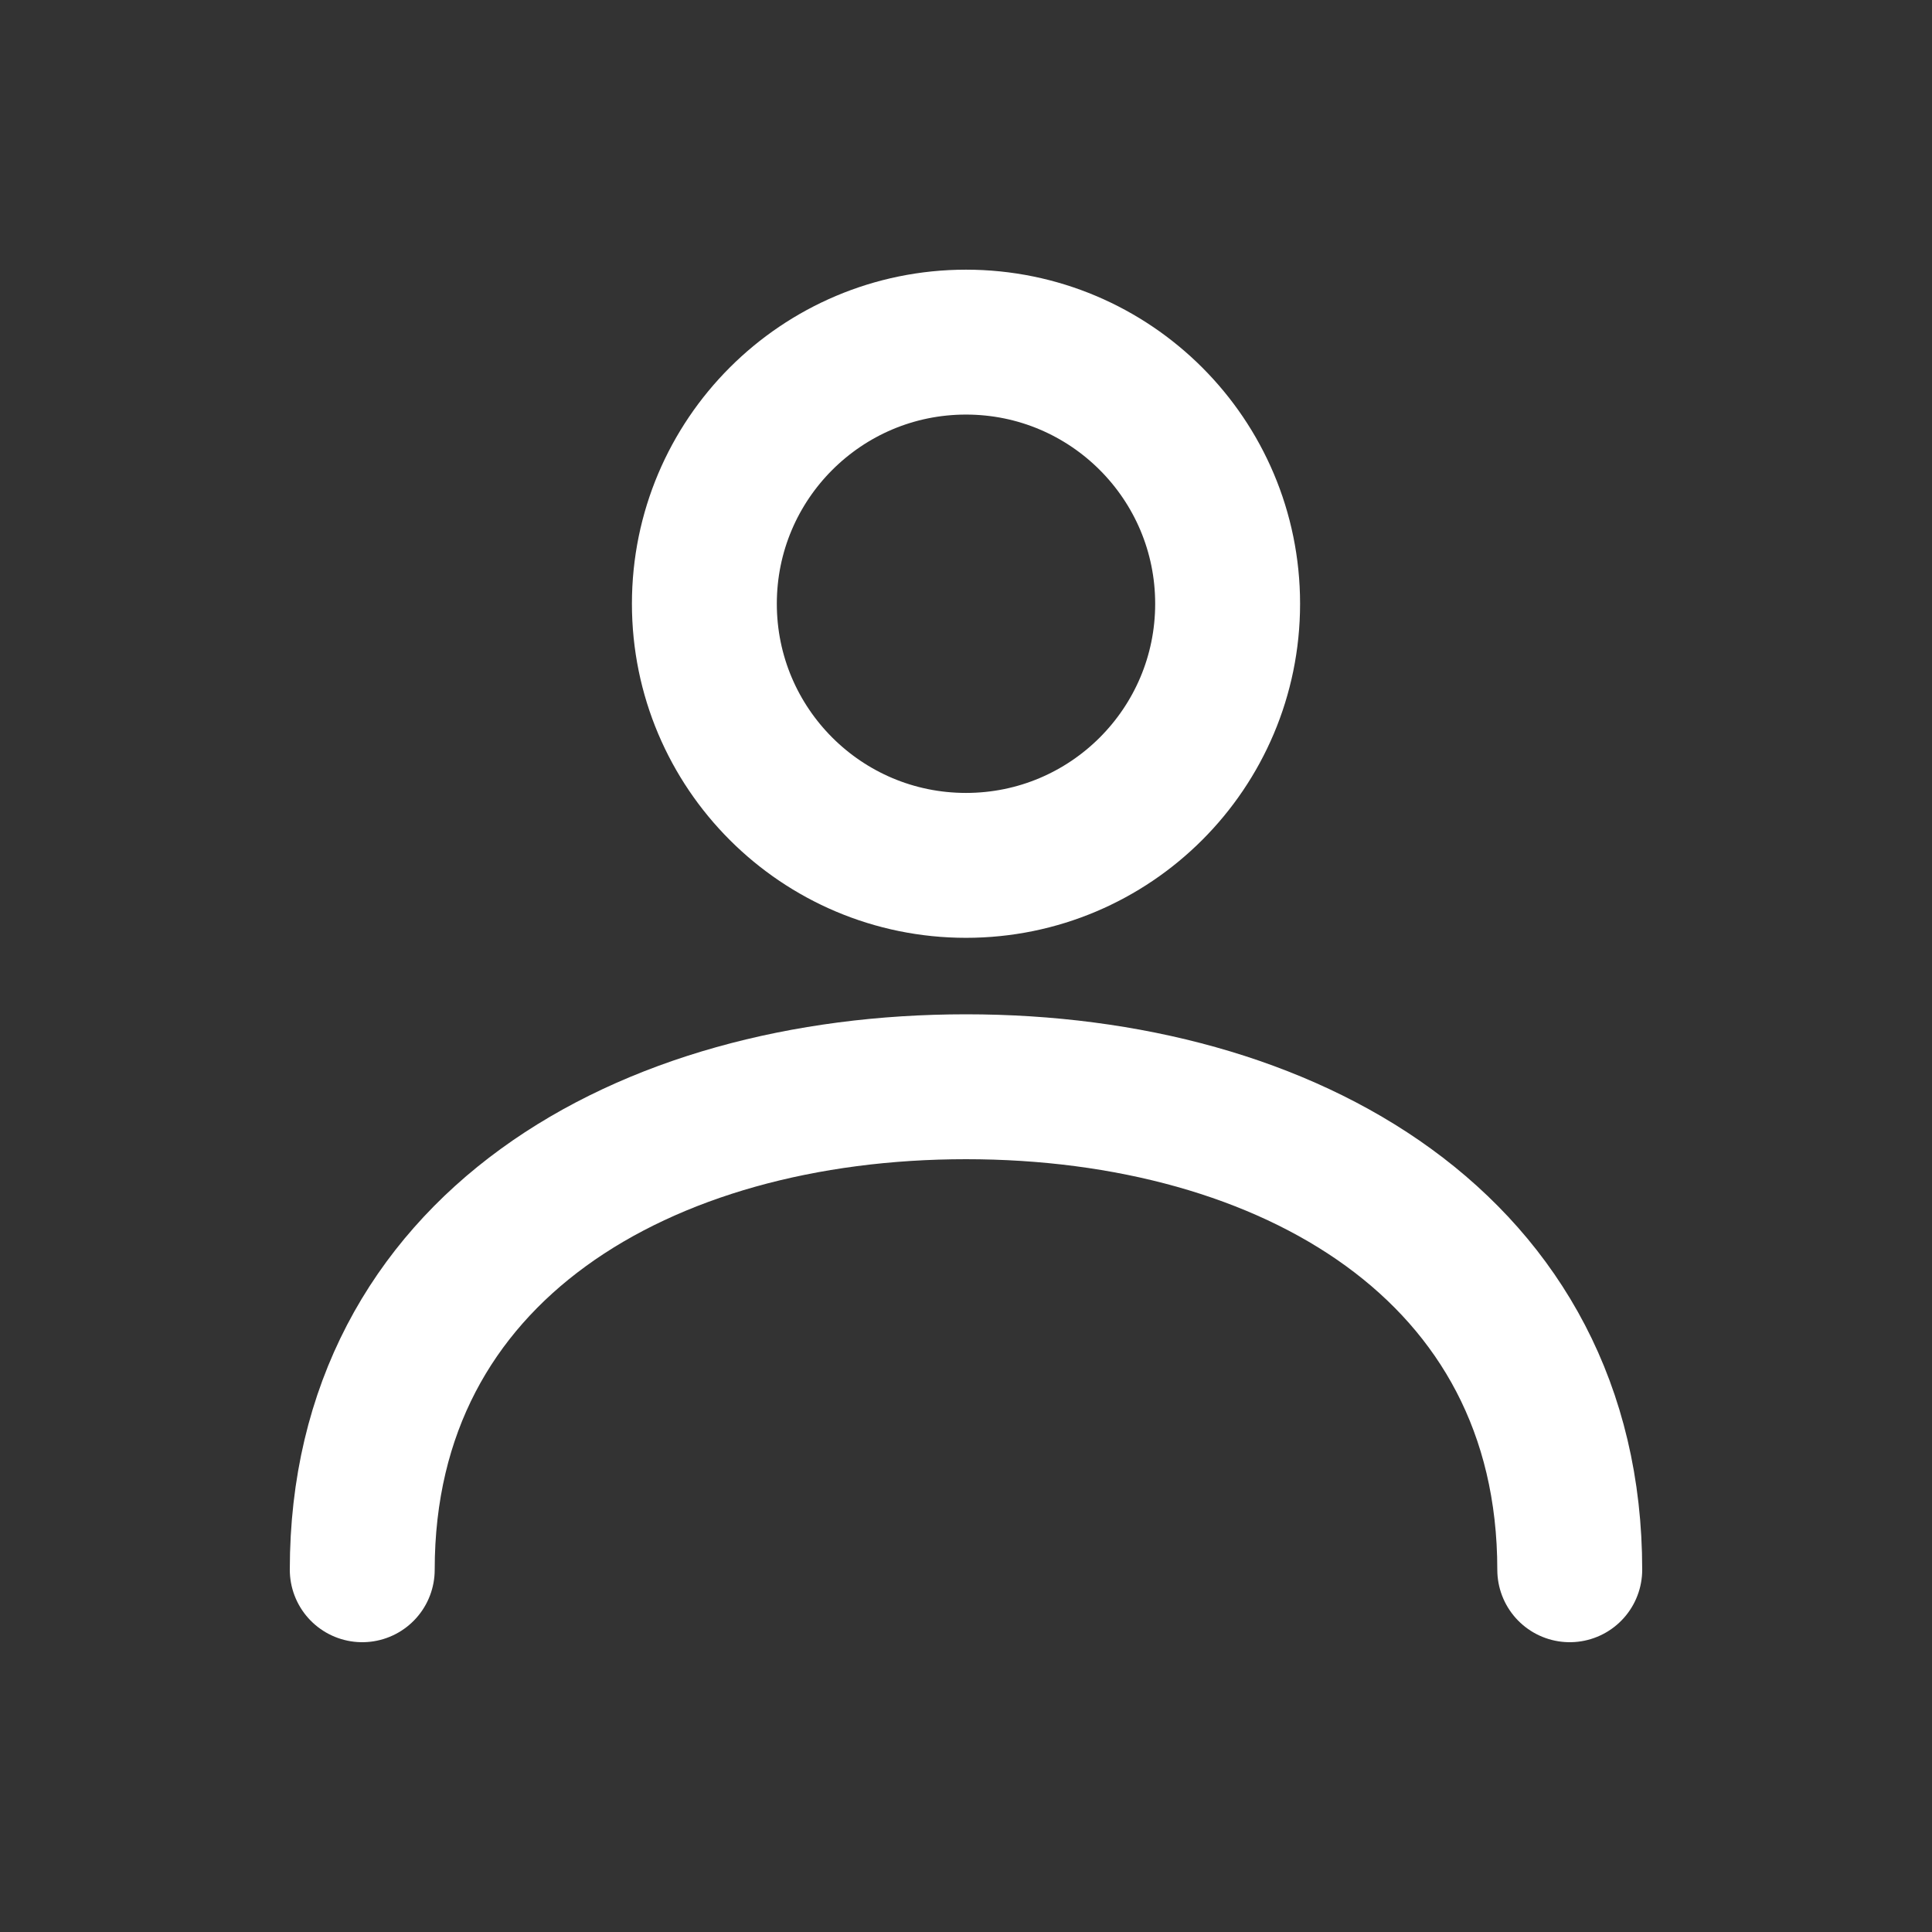 <svg xmlns="http://www.w3.org/2000/svg" viewBox="0 0 24 24" fill="none" stroke="#FFFFFF" stroke-width="1.8" stroke-linecap="round" stroke-linejoin="round">
  <rect x="0" y="0" width="24" height="24" fill="#333333" stroke="none"/>
  <circle cx="12" cy="7.5" r="3.25"></circle>
  <path d="M4.5 19.5c0-4 3.5-6 7.5-6s7.5 2 7.5 6"></path>
</svg>
